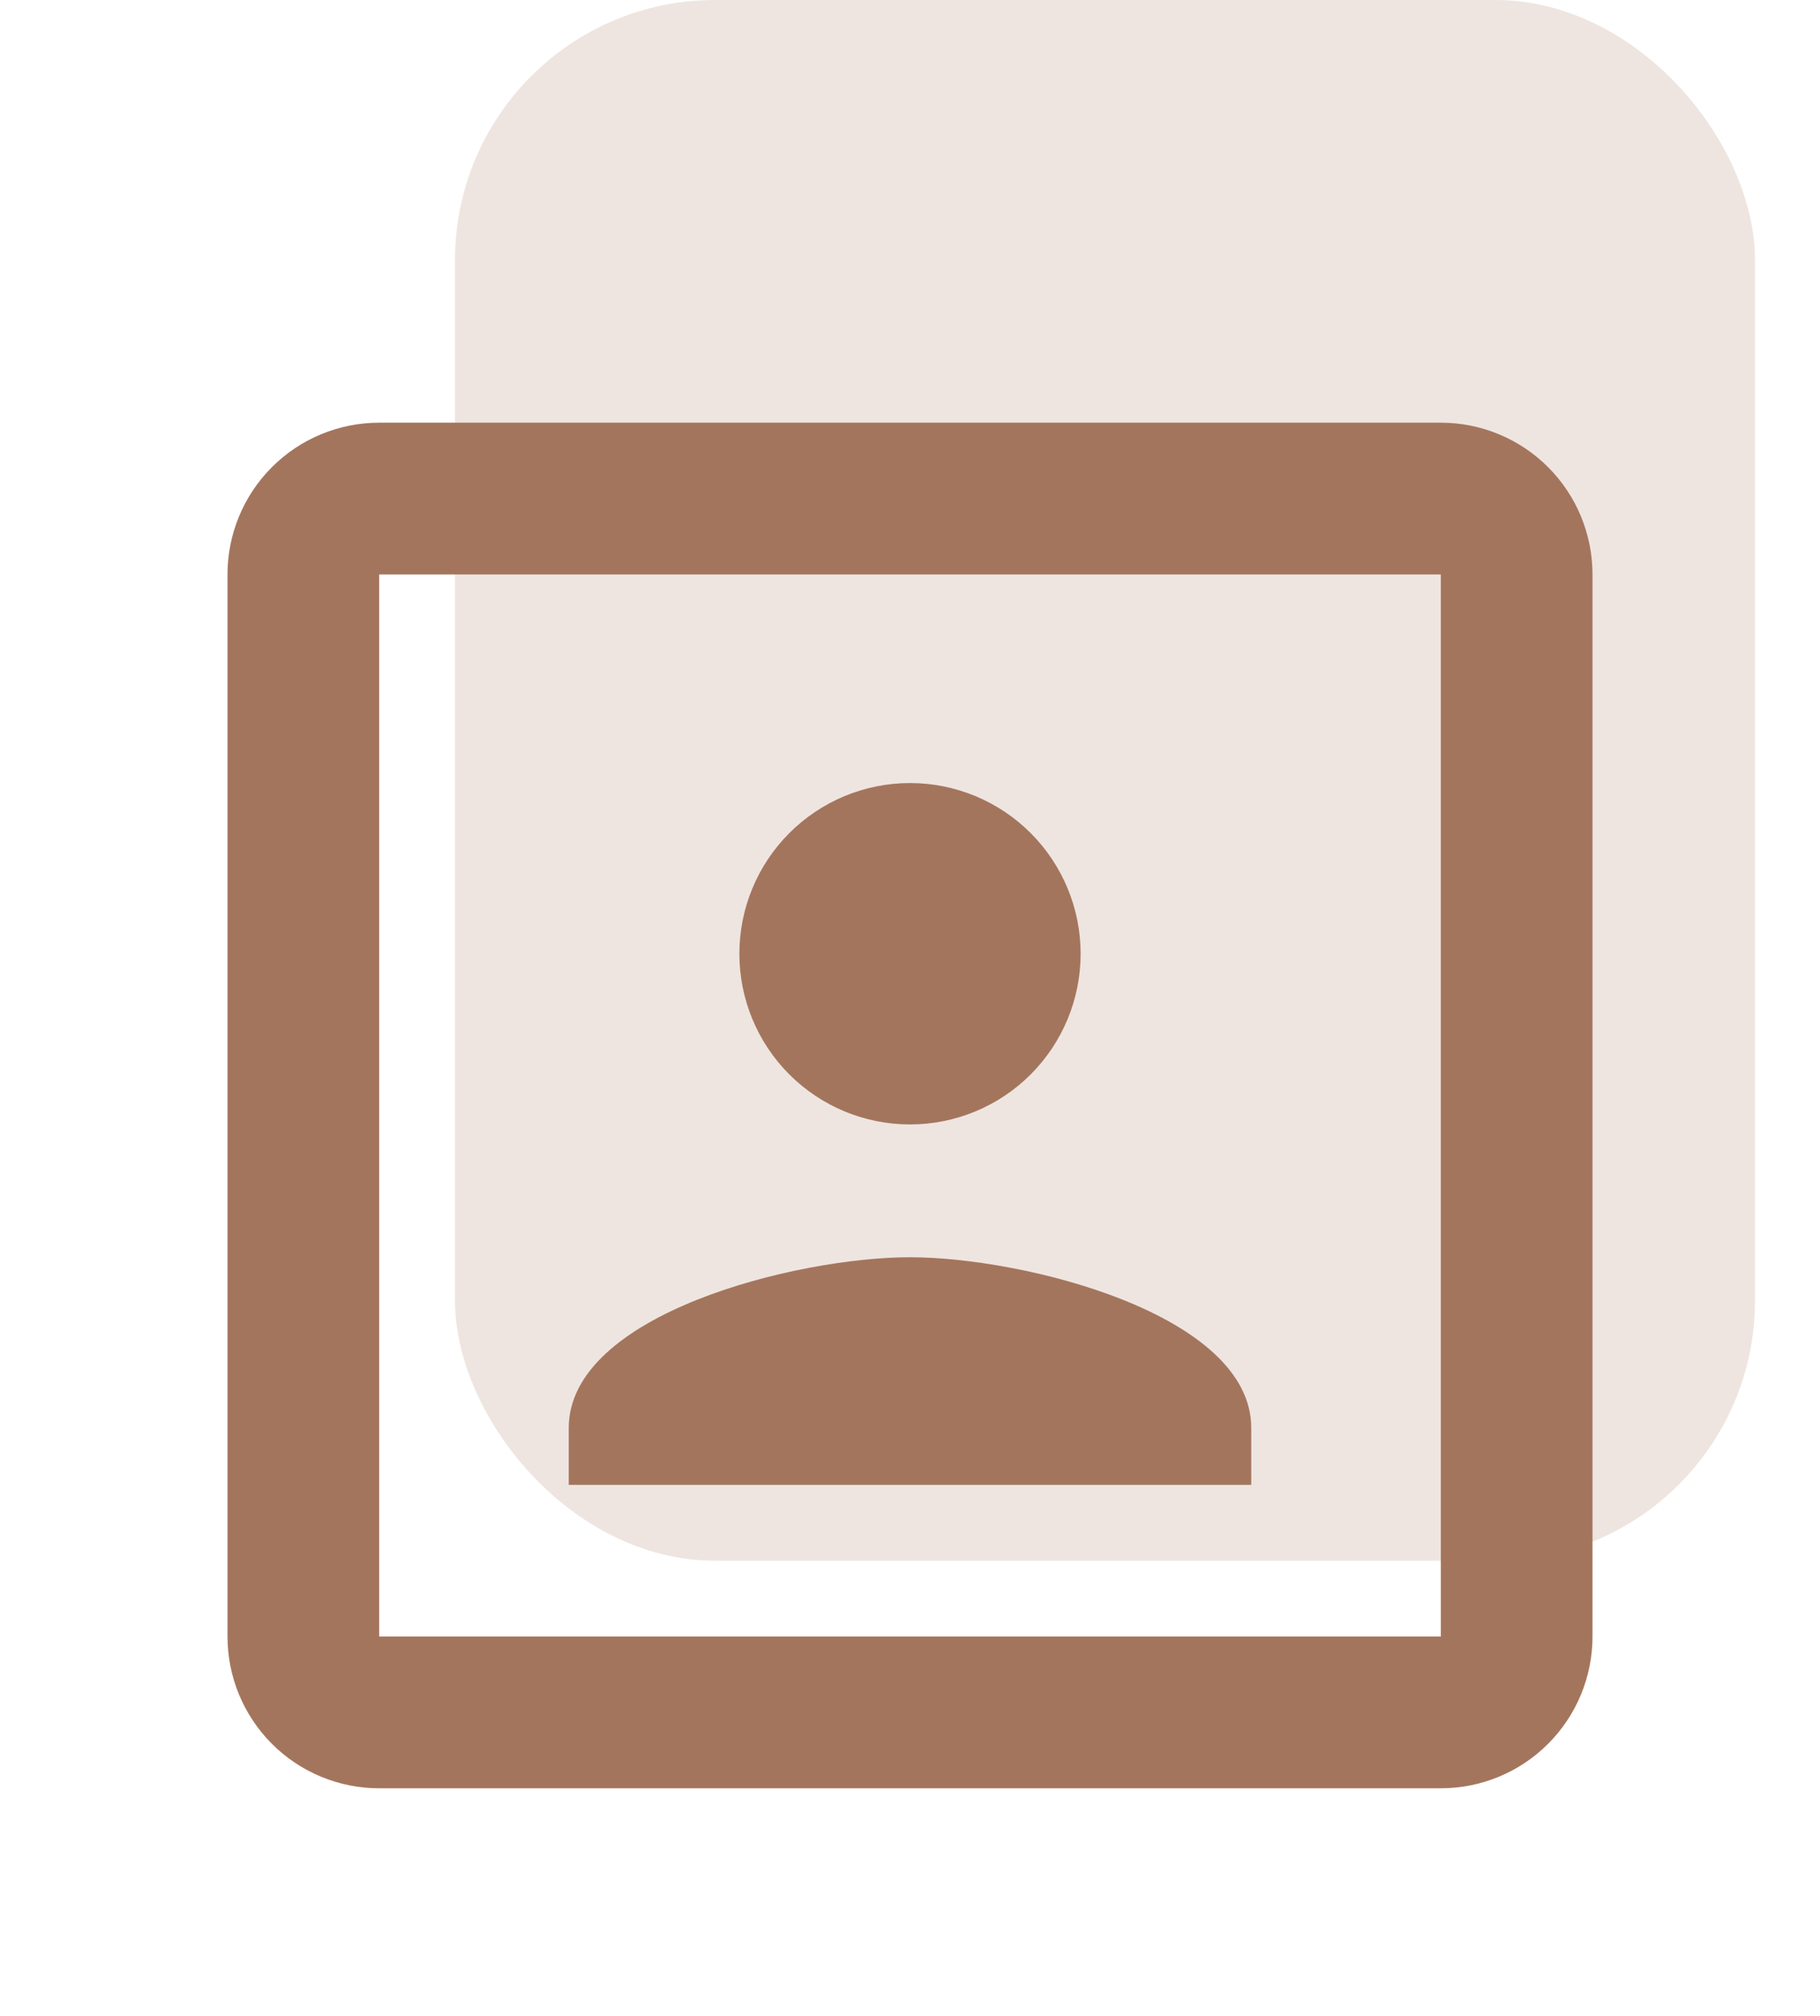 <svg width="56" height="62" viewBox="0 0 56 62" fill="none" xmlns="http://www.w3.org/2000/svg">
<rect x="14" width="40" height="48" rx="8" fill="#A4755D" fill-opacity="0.19"/>
<path d="M44.333 50.333H11.667V17.667H44.333M44.333 13H11.667C10.429 13 9.242 13.492 8.367 14.367C7.492 15.242 7 16.429 7 17.667V50.333C7 51.571 7.492 52.758 8.367 53.633C9.242 54.508 10.429 55 11.667 55H44.333C45.571 55 46.758 54.508 47.633 53.633C48.508 52.758 49 51.571 49 50.333V17.667C49 16.429 48.508 15.242 47.633 14.367C46.758 13.492 45.571 13 44.333 13ZM38.5 43.917C38.5 40.417 31.5 38.667 28 38.667C24.5 38.667 17.5 40.417 17.5 43.917V45.667H38.5M28 34.583C29.392 34.583 30.728 34.03 31.712 33.046C32.697 32.061 33.25 30.726 33.25 29.333C33.25 27.941 32.697 26.606 31.712 25.621C30.728 24.637 29.392 24.083 28 24.083C26.608 24.083 25.272 24.637 24.288 25.621C23.303 26.606 22.75 27.941 22.75 29.333C22.75 30.726 23.303 32.061 24.288 33.046C25.272 34.03 26.608 34.583 28 34.583Z" fill="#A4755D"/>
</svg>
